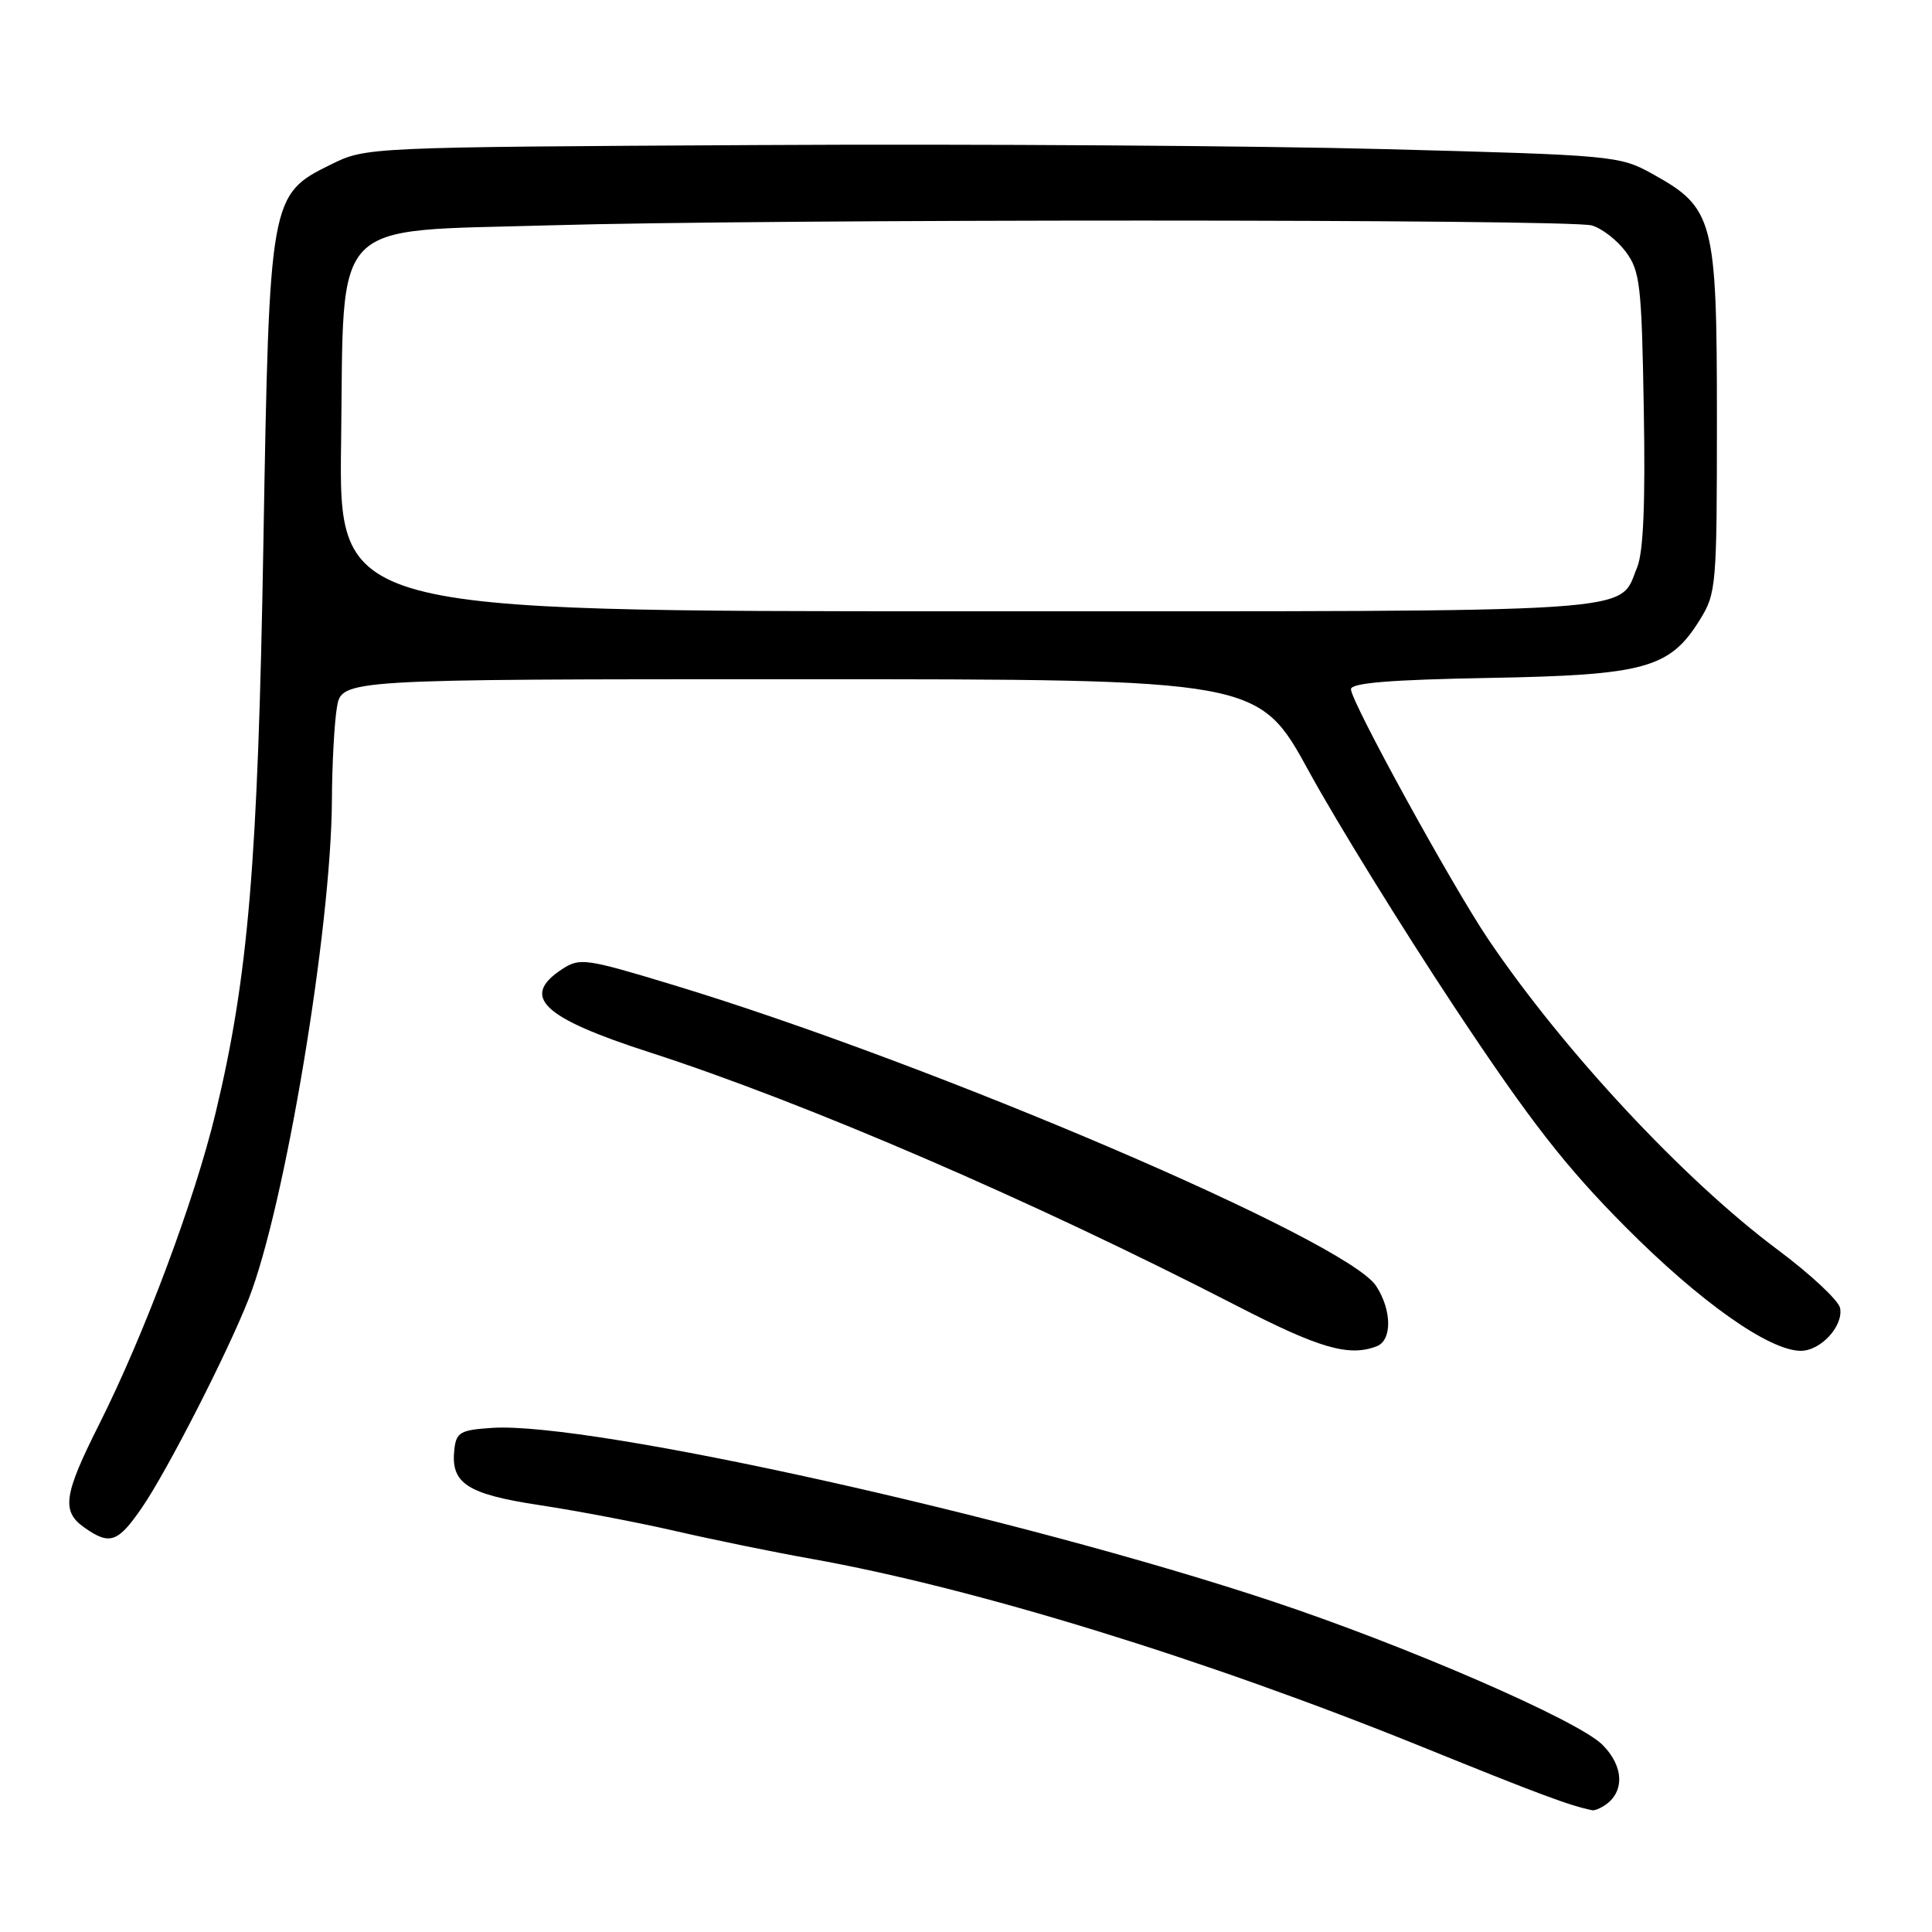 <?xml version="1.0" encoding="UTF-8" standalone="no"?>
<!DOCTYPE svg PUBLIC "-//W3C//DTD SVG 1.1//EN" "http://www.w3.org/Graphics/SVG/1.1/DTD/svg11.dtd" >
<svg xmlns="http://www.w3.org/2000/svg" xmlns:xlink="http://www.w3.org/1999/xlink" version="1.1" viewBox="0 0 256 256">
 <g >
 <path fill="currentColor"
d=" M 212.62 239.23 C 215.31 237.46 215.18 234.03 212.32 231.18 C 209.06 227.94 186.33 218.07 168.50 212.15 C 134.74 200.94 78.17 188.37 65.25 189.20 C 61.02 189.47 60.47 189.78 60.21 192.00 C 59.68 196.55 61.83 197.97 71.51 199.44 C 76.46 200.19 84.55 201.73 89.50 202.87 C 94.45 204.01 102.55 205.67 107.50 206.55 C 129.13 210.41 159.64 219.80 188.50 231.49 C 203.96 237.76 208.02 239.27 211.00 239.87 C 211.28 239.92 212.00 239.64 212.62 239.23 Z  M 18.82 199.75 C 22.13 194.94 30.12 179.32 32.94 172.14 C 37.72 160.02 43.90 123.02 43.98 106.00 C 44.00 101.33 44.30 95.81 44.64 93.75 C 45.26 90.00 45.26 90.00 106.01 90.00 C 166.76 90.00 166.76 90.00 173.46 102.25 C 177.15 108.99 185.84 123.05 192.76 133.50 C 202.75 148.57 207.44 154.59 215.43 162.62 C 225.28 172.52 234.41 178.97 238.60 178.99 C 241.25 179.00 244.28 175.71 243.82 173.32 C 243.63 172.32 239.88 168.82 235.49 165.55 C 223.12 156.32 207.18 139.22 197.23 124.50 C 192.40 117.34 179.02 92.99 179.01 91.33 C 179.00 90.49 184.16 90.07 197.25 89.83 C 217.97 89.46 221.25 88.56 225.23 82.14 C 227.42 78.63 227.50 77.66 227.50 55.50 C 227.50 29.10 227.09 27.54 218.95 23.04 C 214.60 20.63 213.83 20.56 183.50 19.76 C 166.45 19.31 129.10 19.06 100.50 19.22 C 48.56 19.50 48.49 19.50 43.84 21.80 C 35.75 25.78 35.69 26.14 34.90 72.00 C 34.18 114.24 32.91 129.44 28.56 147.50 C 25.80 158.97 19.13 176.81 13.13 188.75 C 8.41 198.13 8.11 200.27 11.22 202.44 C 14.56 204.78 15.63 204.40 18.82 199.75 Z  M 182.42 178.39 C 184.48 177.60 184.44 173.60 182.34 170.39 C 178.40 164.38 123.80 141.00 89.23 130.52 C 77.59 126.99 76.83 126.88 74.48 128.42 C 68.93 132.06 71.84 134.84 85.99 139.41 C 106.74 146.11 136.93 159.14 163.91 173.04 C 174.84 178.67 178.74 179.80 182.42 178.39 Z  M 45.20 58.52 C 45.60 28.47 43.43 30.72 72.77 29.86 C 101.64 29.01 207.85 29.02 210.91 29.87 C 212.24 30.24 214.26 31.81 215.41 33.34 C 217.32 35.90 217.53 37.72 217.81 54.21 C 218.03 66.67 217.76 73.17 216.93 75.18 C 214.38 81.33 219.35 81.00 128.22 81.00 C 44.89 81.00 44.89 81.00 45.20 58.52 Z "/>
</g>
</svg>